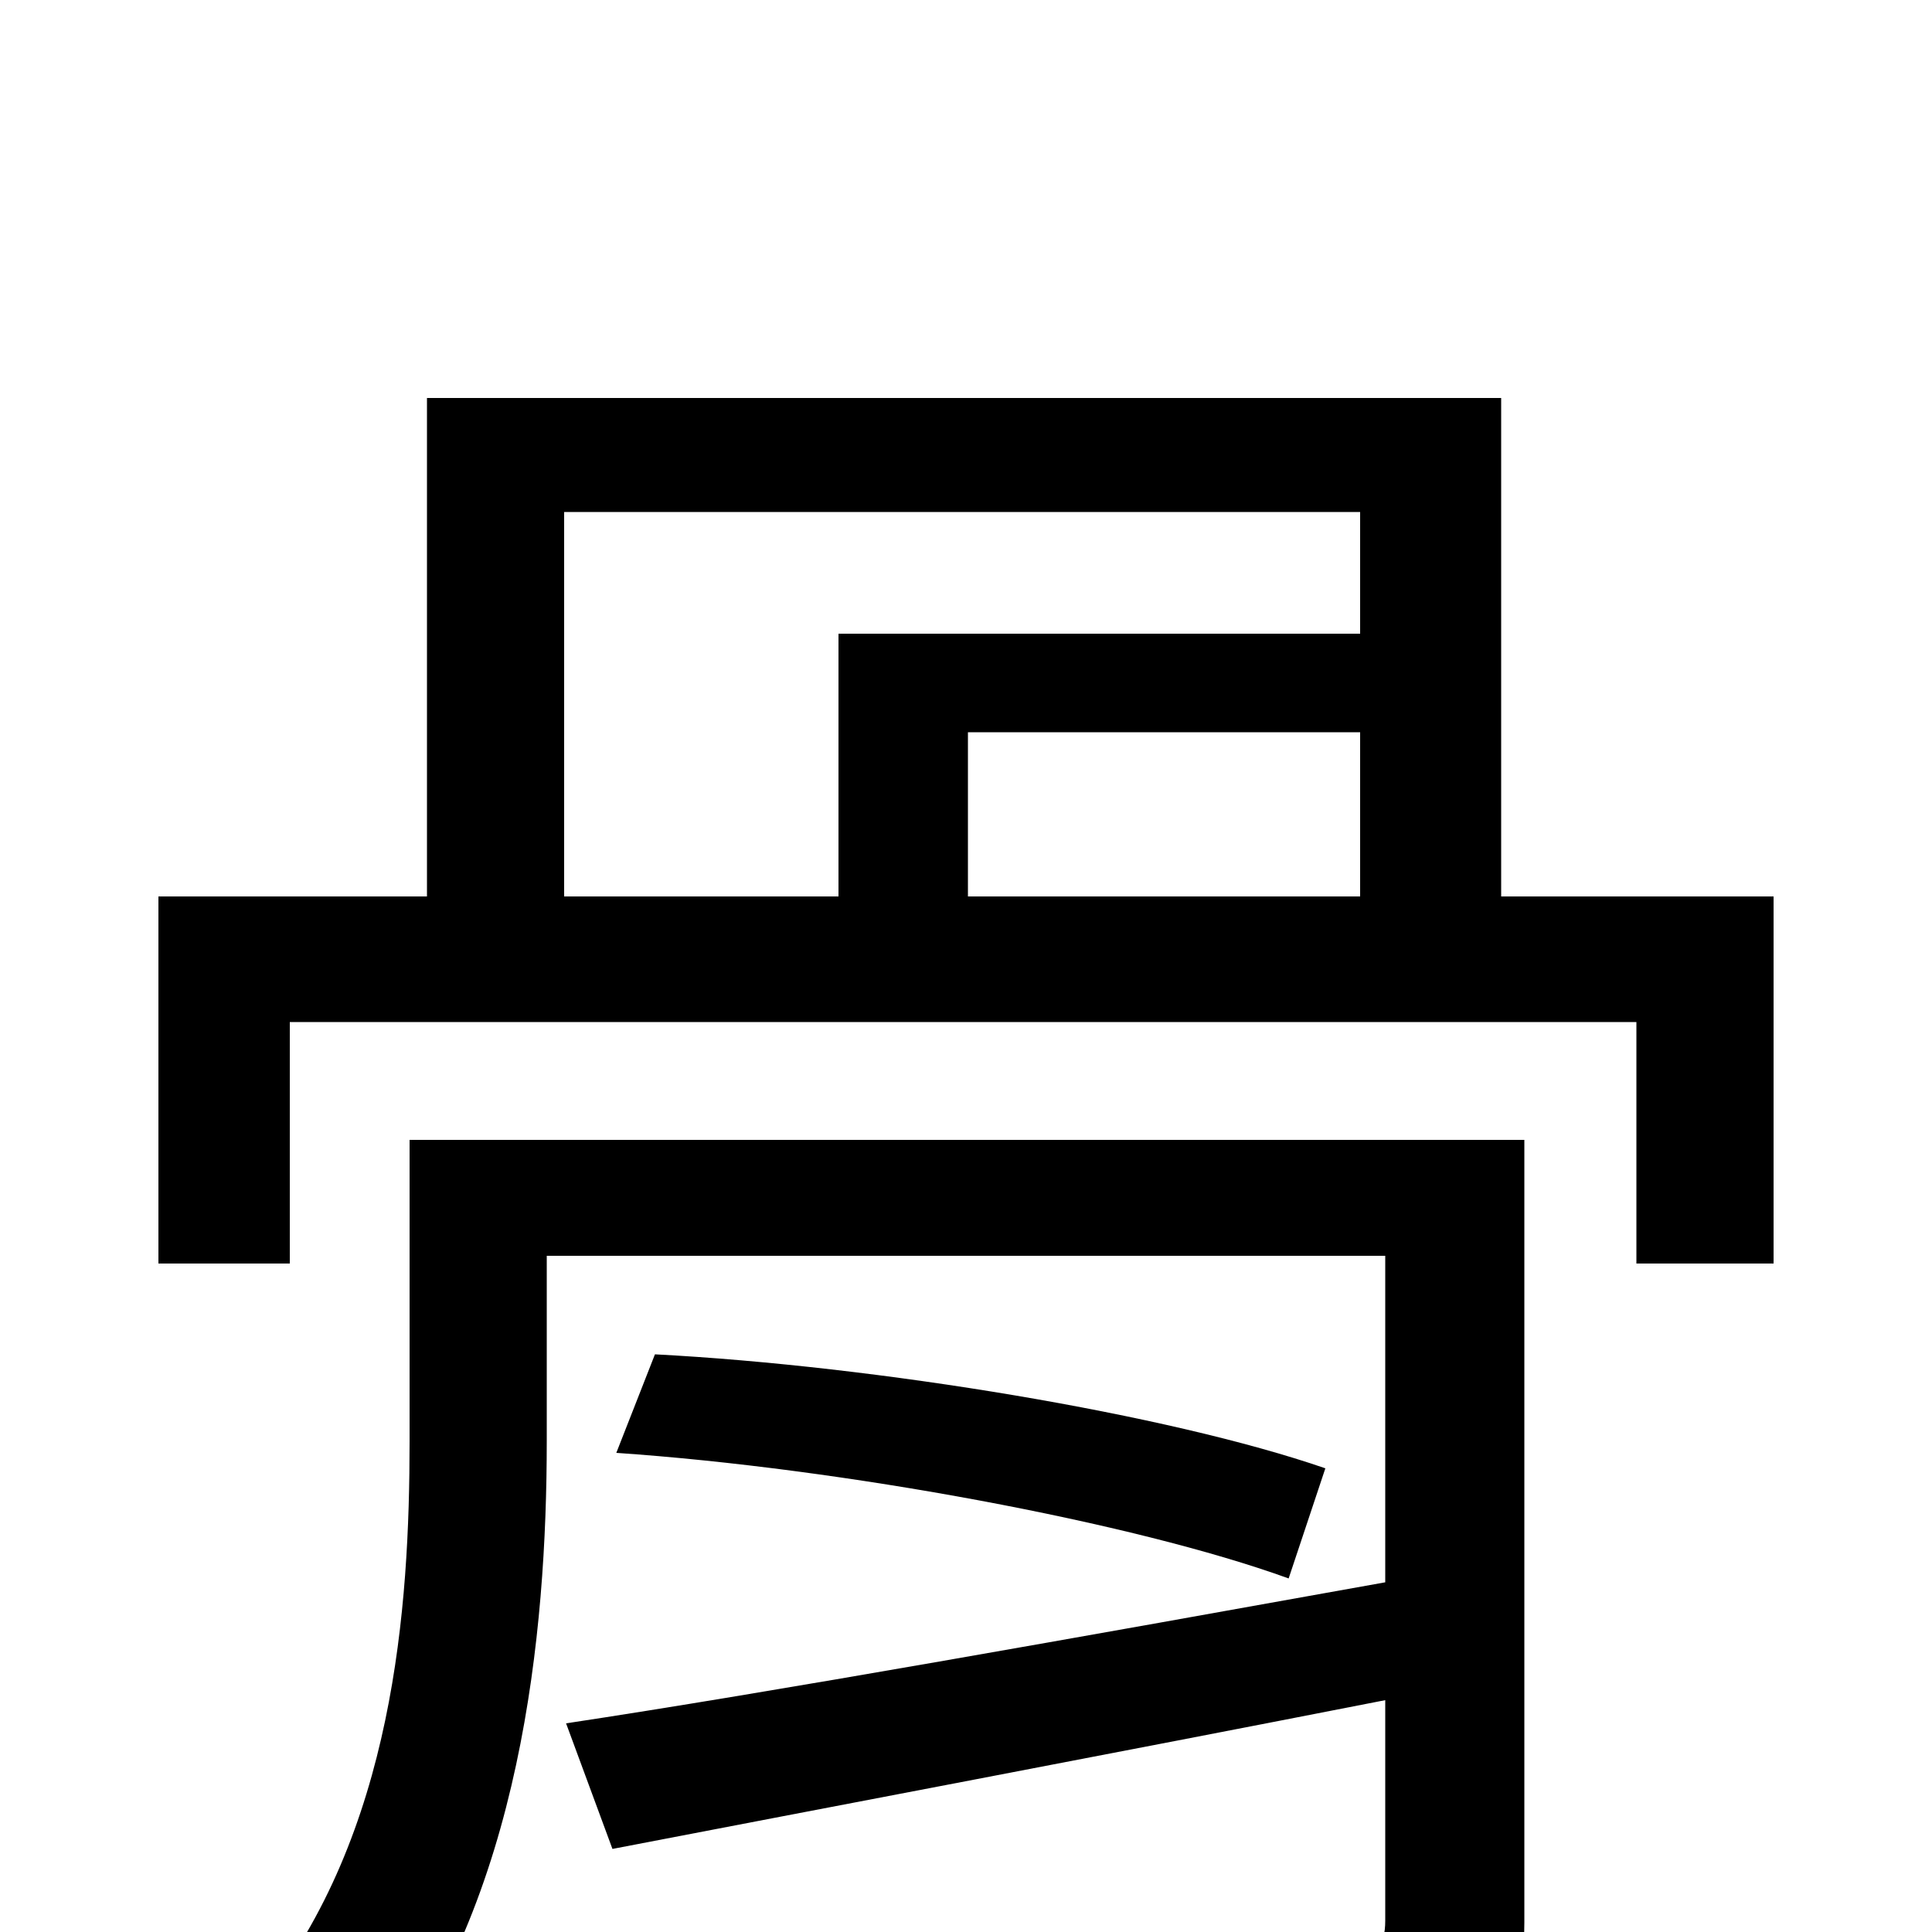 <svg xmlns="http://www.w3.org/2000/svg" viewBox="0 -1000 1000 1000">
	<path fill="#000000" d="M789 -410H212V-254C212 -168 204 -51 135 35C152 43 182 65 195 78C270 -17 283 -155 283 -254V-350H717V-181C561 -153 399 -124 293 -108L317 -43C426 -64 574 -92 717 -120V-6C717 8 712 12 697 13C682 14 628 14 571 12C581 30 591 55 594 73C670 74 720 74 751 63C780 52 789 34 789 -5ZM319 -248C436 -240 587 -212 667 -183L686 -240C605 -268 454 -293 339 -299ZM292 -735H704V-672H434V-536H292ZM704 -536H501V-621H704ZM777 -536V-794H221V-536H82V-346H150V-471H847V-346H918V-536Z"/>
</svg>